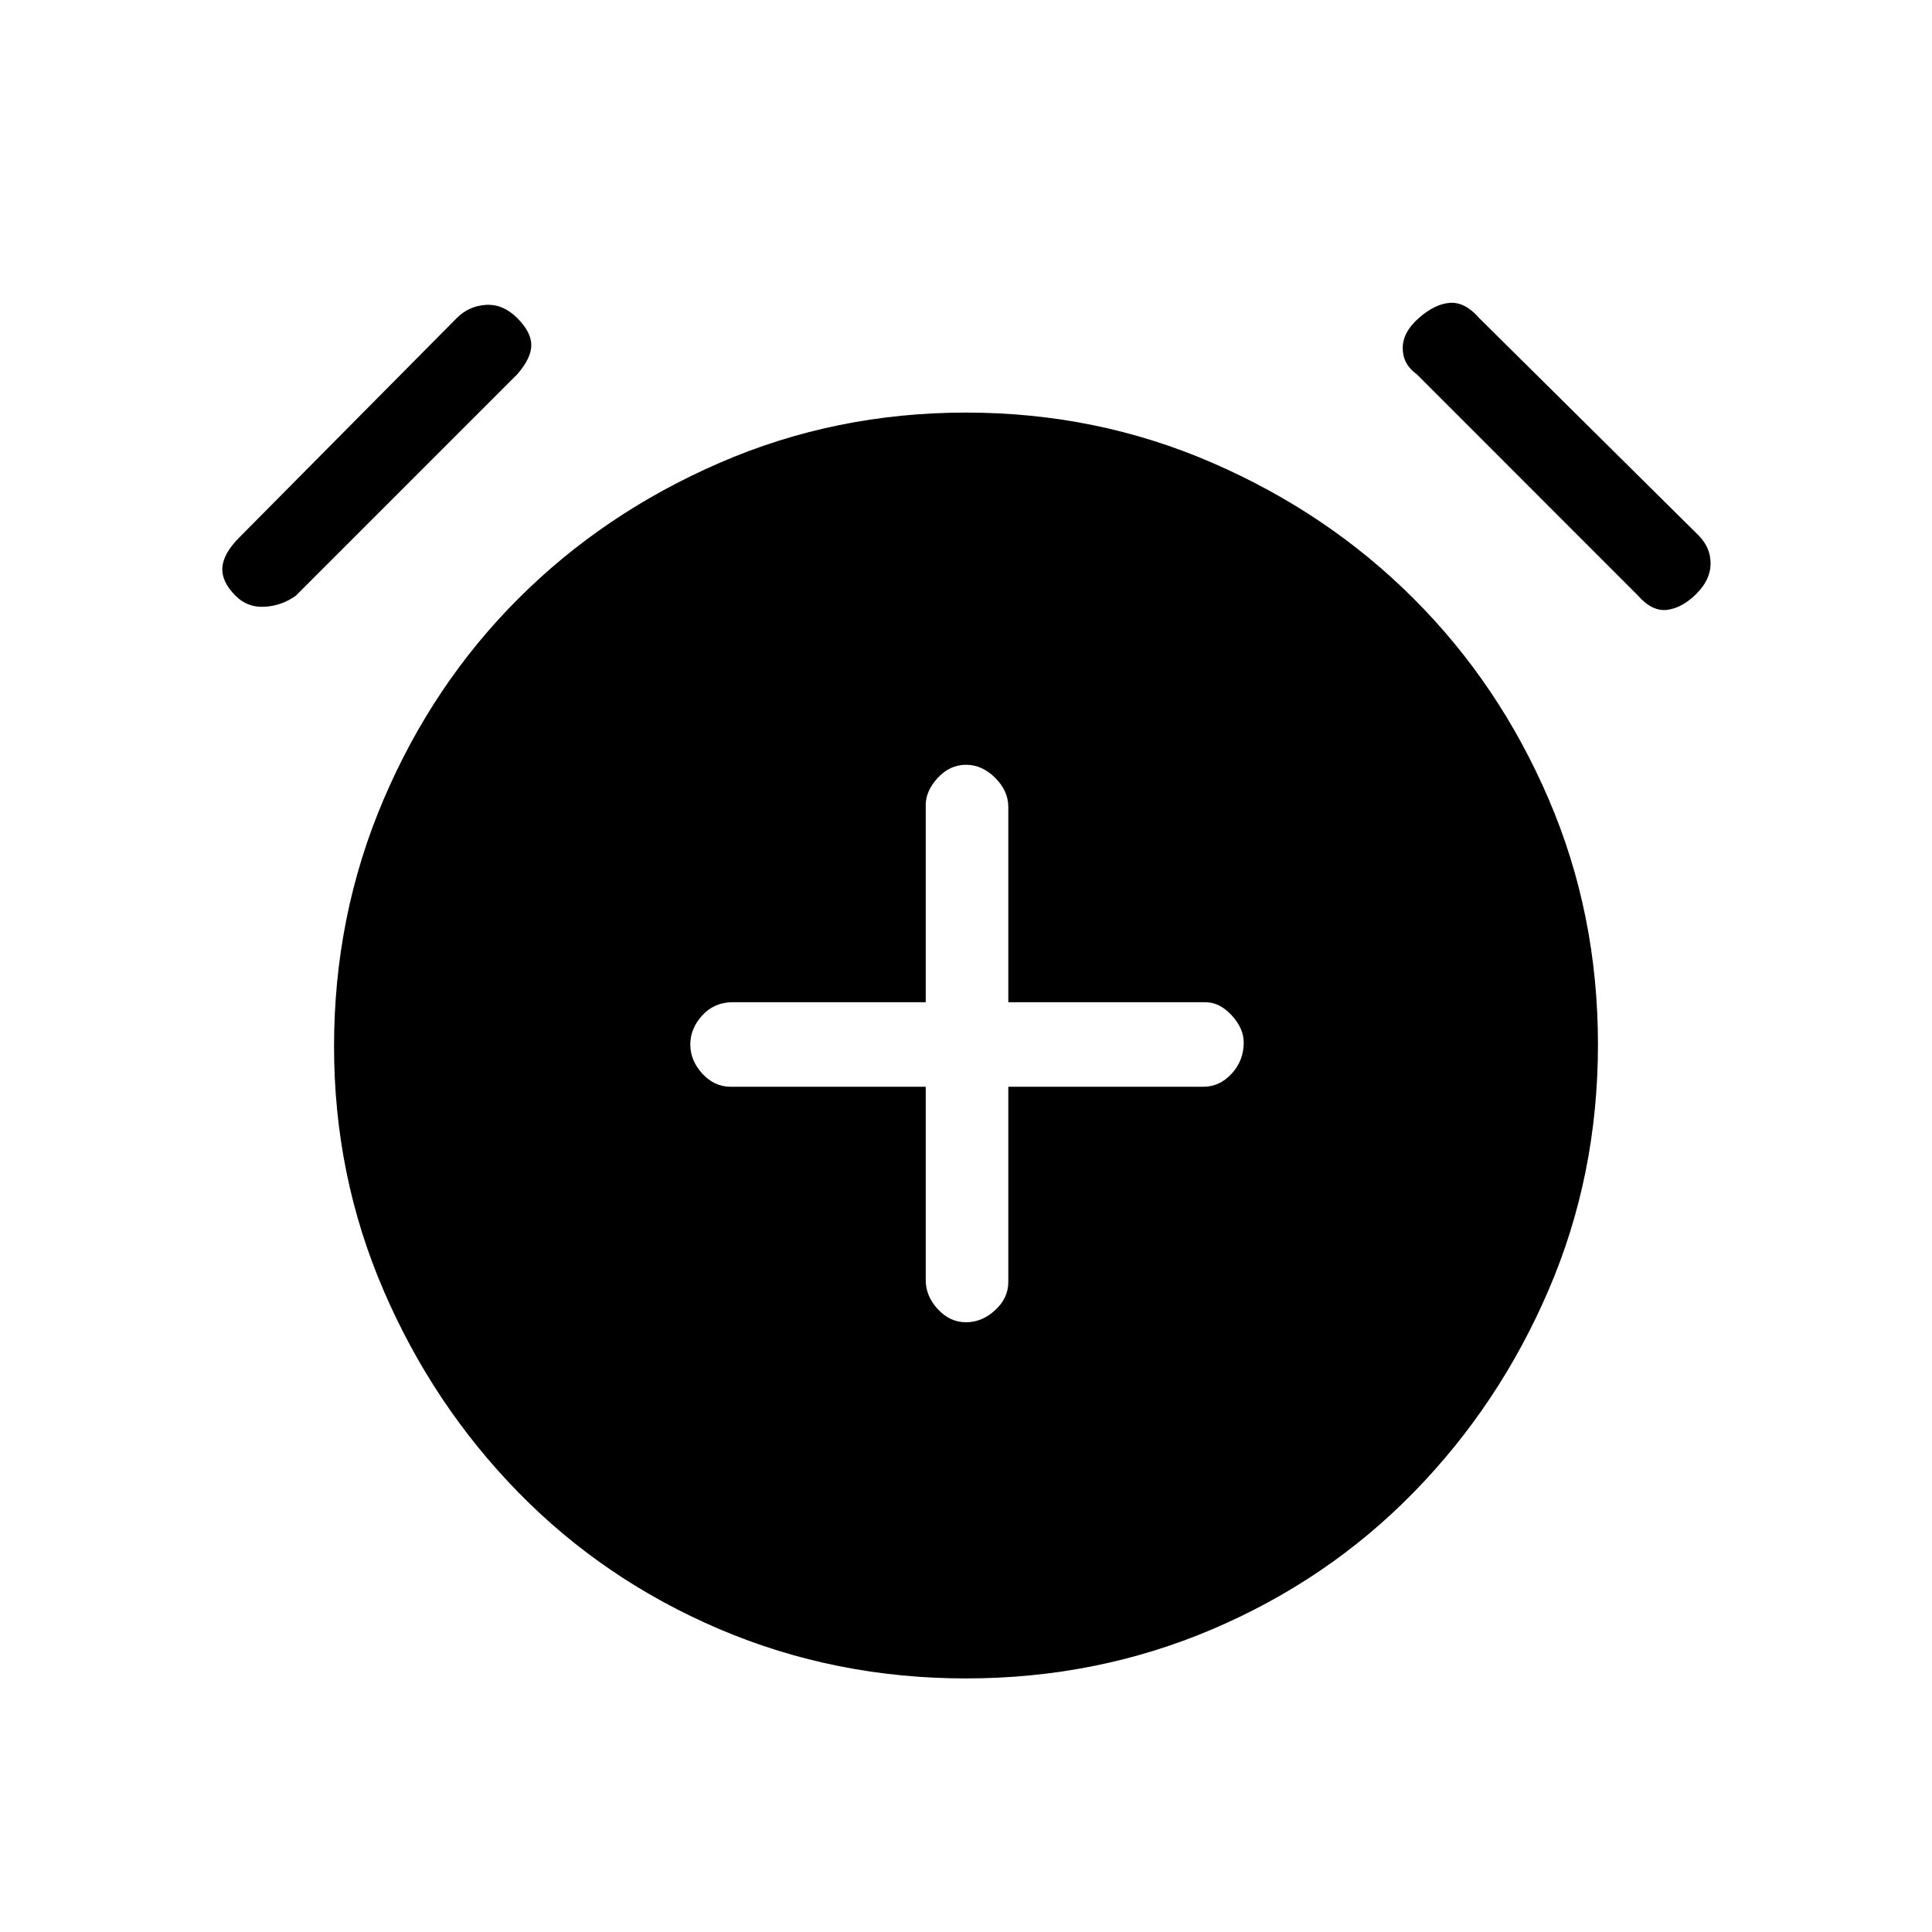 <svg xmlns="http://www.w3.org/2000/svg" height="20" width="20"><path d="M10 13.688q.167 0 .302-.126.136-.124.136-.291V11.25h2.02q.167 0 .292-.135.125-.136.125-.323 0-.146-.125-.282-.125-.135-.271-.135h-2.041V8.354q0-.166-.136-.302-.135-.135-.302-.135-.167 0-.292.135-.125.136-.125.281v2.042h-2q-.187 0-.312.135-.125.136-.125.302 0 .167.125.303.125.135.291.135h2.021v2q0 .167.125.302.125.136.292.136Zm0 3.687q-1.354 0-2.552-.51-1.198-.511-2.083-1.417-.886-.906-1.396-2.094-.511-1.187-.511-2.521 0-1.354.511-2.552.51-1.198 1.396-2.083.885-.886 2.083-1.406Q8.646 4.271 10 4.271t2.552.521q1.198.52 2.083 1.406.886.885 1.396 2.073.511 1.187.511 2.541 0 1.355-.511 2.542-.51 1.188-1.396 2.094-.885.906-2.083 1.417-1.198.51-2.552.51ZM3.062 6.167q-.145.104-.322.114-.178.011-.302-.114-.146-.146-.136-.292.01-.146.177-.313l2.25-2.27q.125-.125.302-.136.177-.01.323.136.146.146.146.281 0 .135-.146.302Zm13.896 0-2.291-2.292q-.146-.104-.146-.271 0-.166.167-.312.166-.146.322-.157.157-.01.302.157l2.271 2.25q.125.125.125.291 0 .167-.146.313-.145.146-.302.167-.156.02-.302-.146Z"/></svg>
